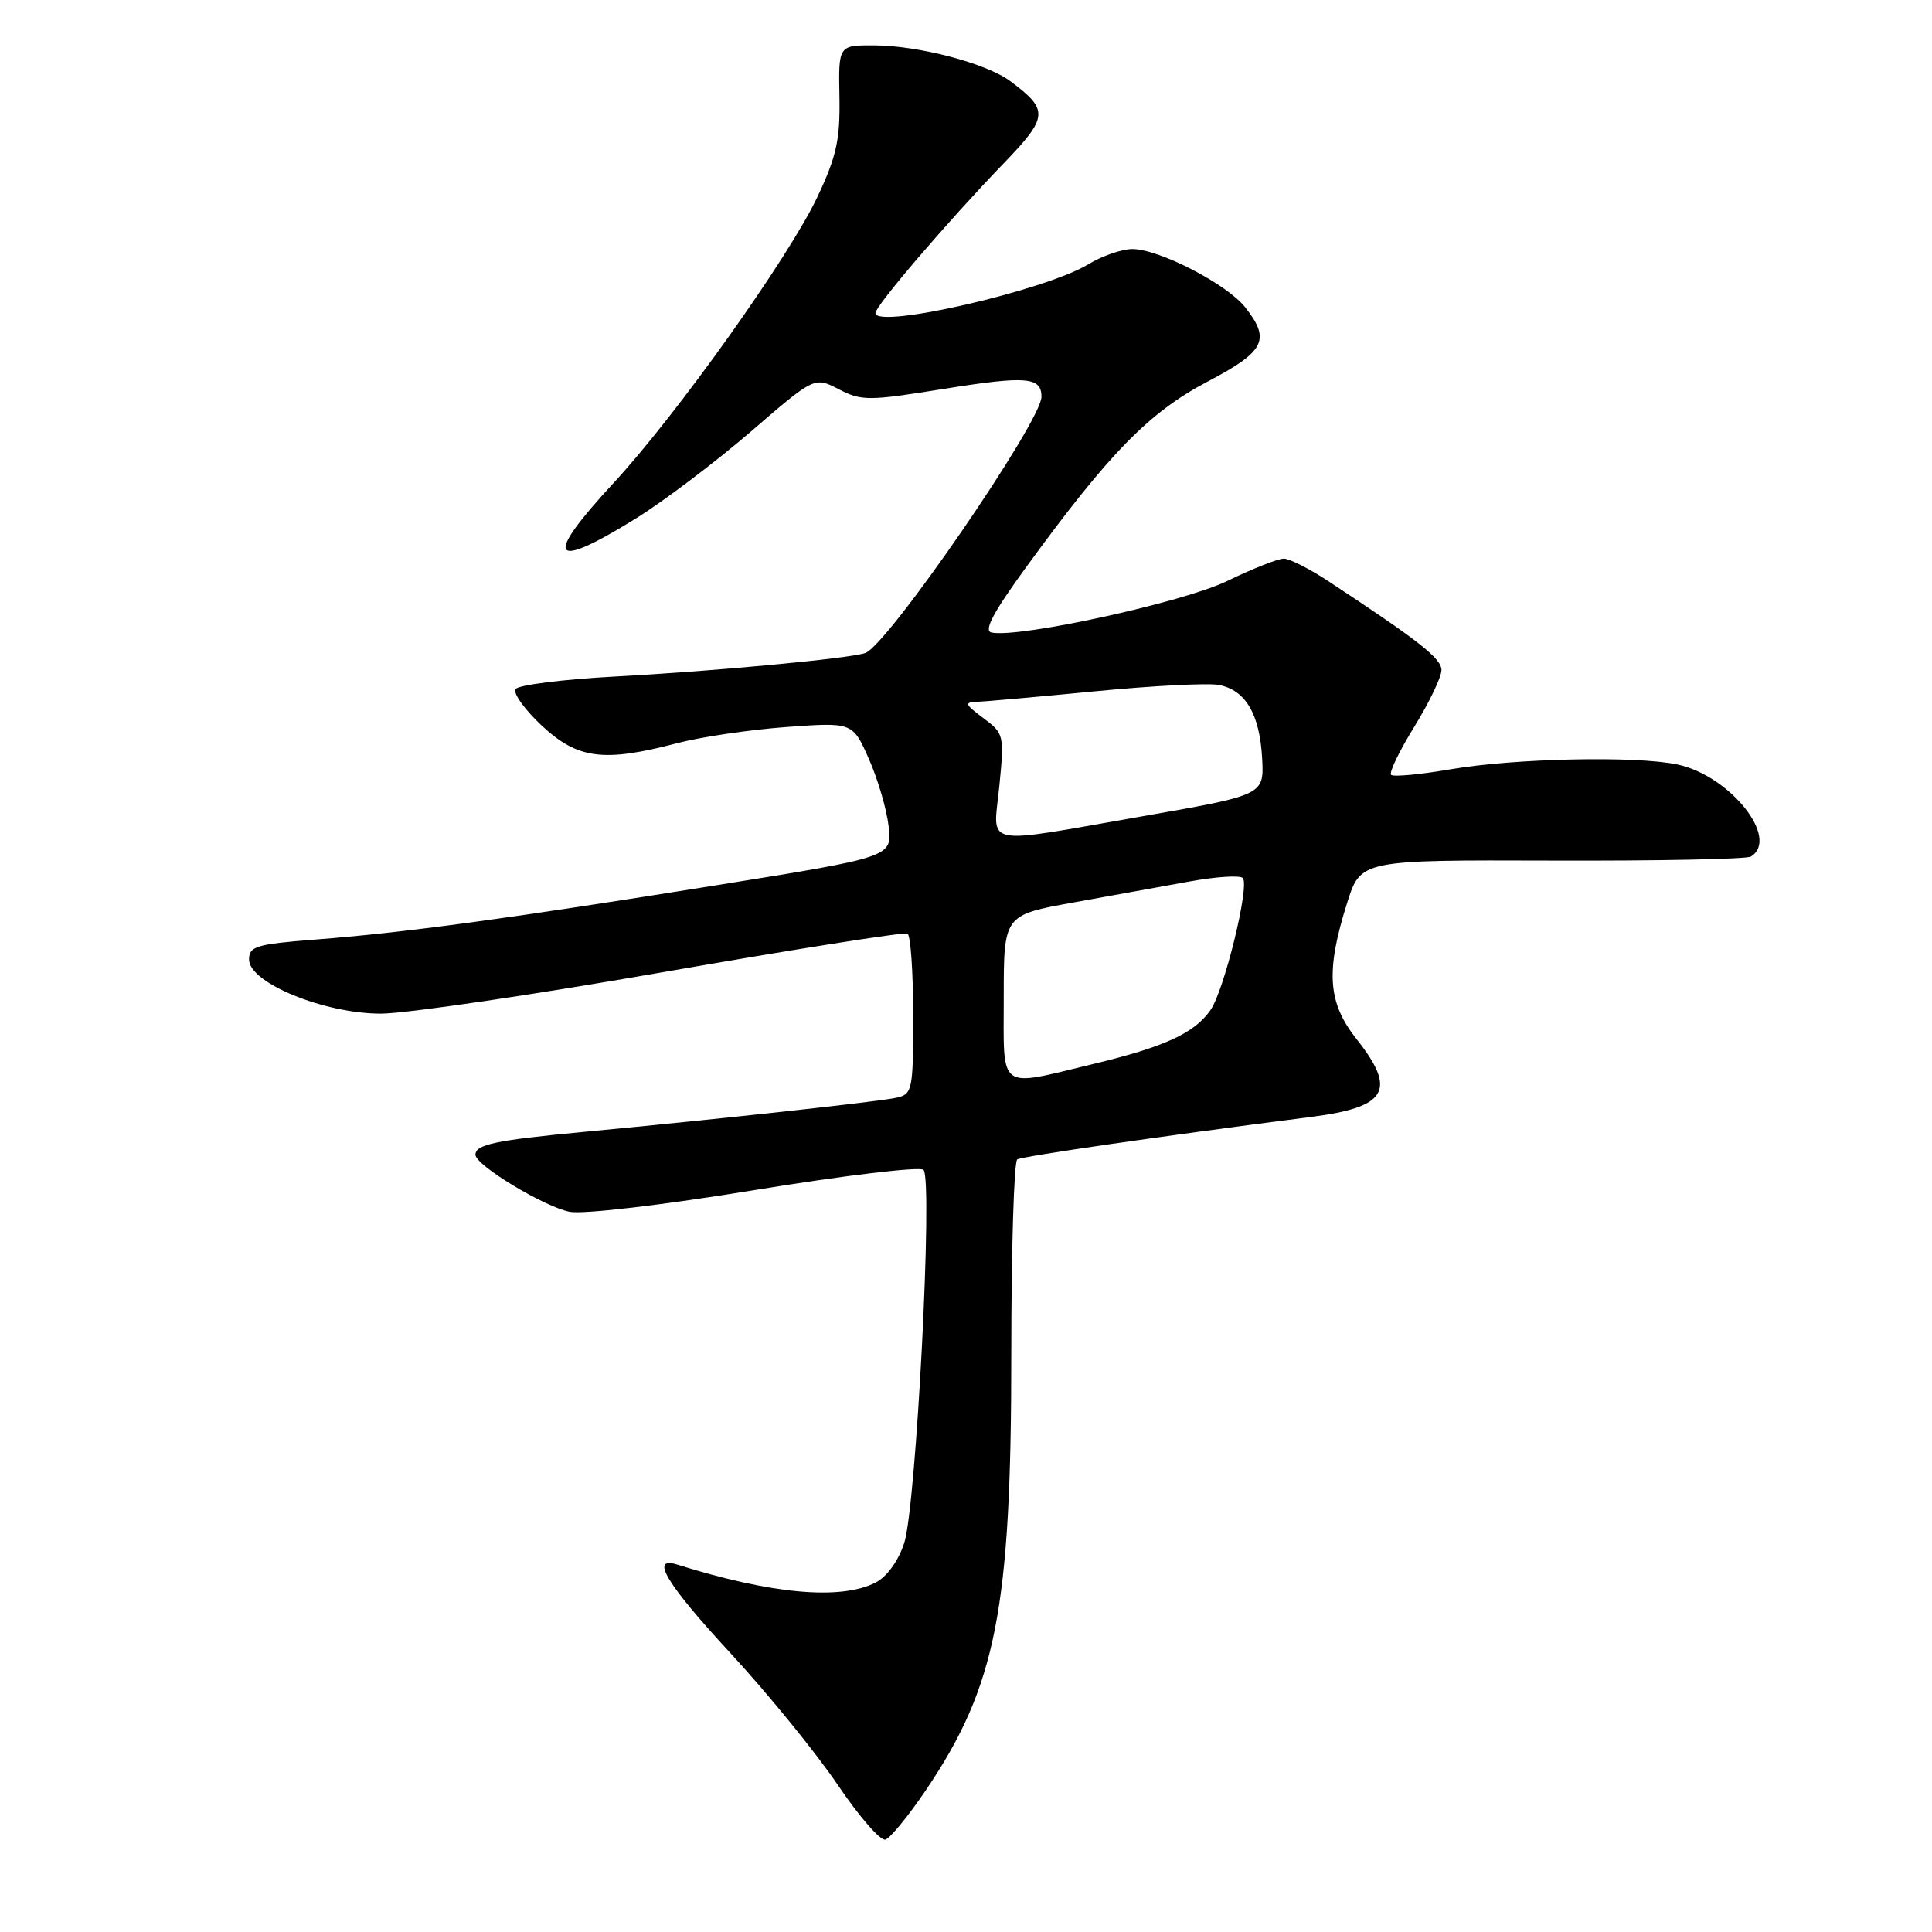 <?xml version="1.0" encoding="UTF-8" standalone="no"?>
<!DOCTYPE svg PUBLIC "-//W3C//DTD SVG 1.1//EN" "http://www.w3.org/Graphics/SVG/1.1/DTD/svg11.dtd" >
<svg xmlns="http://www.w3.org/2000/svg" xmlns:xlink="http://www.w3.org/1999/xlink" version="1.1" viewBox="0 0 256 256">
 <g >
 <path fill="currentColor"
d=" M 122.66 237.24 C 132.00 223.43 134.00 213.23 134.00 179.47 C 134.00 165.53 134.36 153.90 134.79 153.63 C 135.48 153.20 153.88 150.54 173.79 147.99 C 183.82 146.70 185.12 144.46 179.75 137.68 C 175.93 132.86 175.64 128.72 178.49 119.68 C 180.29 113.95 180.29 113.95 205.64 114.03 C 219.59 114.08 231.45 113.84 232.00 113.50 C 235.87 111.11 229.23 102.77 222.27 101.30 C 216.77 100.13 200.63 100.48 192.18 101.94 C 188.16 102.63 184.63 102.96 184.33 102.67 C 184.04 102.37 185.42 99.50 187.40 96.30 C 189.38 93.09 191.00 89.71 191.00 88.79 C 191.00 87.25 188.04 84.92 176.00 77.00 C 173.53 75.37 170.88 74.03 170.12 74.02 C 169.37 74.01 165.99 75.34 162.62 76.98 C 156.79 79.81 135.04 84.57 131.38 83.81 C 130.30 83.59 131.62 81.11 136.08 75.00 C 146.99 60.03 152.28 54.63 159.96 50.59 C 167.63 46.56 168.40 45.05 165.00 40.72 C 162.57 37.64 153.58 33.00 150.05 33.00 C 148.65 33.01 146.02 33.91 144.22 35.01 C 138.51 38.49 116.00 43.65 116.00 41.48 C 116.00 40.52 125.61 29.30 132.91 21.73 C 138.93 15.49 139.01 14.59 133.89 10.77 C 130.69 8.38 121.74 6.03 115.80 6.01 C 111.10 6.00 111.10 6.00 111.23 12.82 C 111.33 18.50 110.85 20.72 108.32 26.07 C 104.53 34.10 89.67 54.95 81.31 63.99 C 71.92 74.12 72.93 75.72 84.27 68.69 C 87.99 66.38 94.83 61.20 99.48 57.20 C 107.92 49.91 107.92 49.91 111.15 51.58 C 114.17 53.14 115.07 53.14 125.12 51.52 C 136.00 49.78 138.00 49.94 138.00 52.58 C 138.00 55.84 117.59 85.53 114.65 86.53 C 112.52 87.26 94.60 88.94 81.71 89.63 C 74.68 90.00 68.65 90.76 68.31 91.31 C 67.97 91.87 69.54 94.05 71.80 96.16 C 76.55 100.58 79.98 101.03 89.70 98.48 C 92.89 97.64 99.43 96.68 104.24 96.33 C 112.98 95.70 112.98 95.70 115.14 100.58 C 116.33 103.27 117.50 107.28 117.75 109.51 C 118.21 113.56 118.21 113.56 94.86 117.31 C 67.25 121.74 53.67 123.58 41.75 124.50 C 33.95 125.11 33.00 125.39 33.00 127.14 C 33.00 130.24 42.98 134.32 50.50 134.31 C 53.80 134.30 70.67 131.82 88.00 128.79 C 105.33 125.77 119.84 123.48 120.25 123.71 C 120.66 123.93 121.00 128.81 121.00 134.54 C 121.00 144.53 120.91 144.98 118.75 145.46 C 116.34 145.99 95.59 148.26 77.26 149.99 C 65.64 151.09 63.00 151.65 63.00 153.01 C 63.00 154.41 72.16 159.94 75.50 160.57 C 77.35 160.91 87.83 159.68 100.11 157.67 C 111.87 155.75 121.89 154.55 122.37 155.01 C 123.64 156.22 121.39 199.71 119.81 204.47 C 119.02 206.87 117.51 208.94 116.00 209.71 C 111.34 212.06 102.22 211.23 89.75 207.32 C 86.05 206.15 88.27 209.84 96.91 219.18 C 101.81 224.49 108.14 232.27 110.98 236.47 C 113.82 240.68 116.67 243.96 117.32 243.76 C 117.97 243.56 120.37 240.62 122.66 237.24 Z  M 133.00 132.13 C 133.00 121.25 133.00 121.25 142.25 119.58 C 147.34 118.67 154.31 117.41 157.74 116.78 C 161.18 116.16 164.30 115.96 164.67 116.34 C 165.63 117.30 162.22 131.24 160.39 133.85 C 158.25 136.91 154.30 138.72 144.79 141.00 C 132.08 144.05 133.00 144.74 133.00 132.13 Z  M 132.42 104.12 C 133.08 97.40 133.03 97.19 130.30 95.15 C 127.83 93.31 127.73 93.05 129.50 92.99 C 130.60 92.95 137.66 92.32 145.20 91.59 C 152.73 90.86 160.07 90.48 161.51 90.76 C 165.04 91.43 166.92 94.63 167.24 100.48 C 167.50 105.34 167.50 105.34 151.50 108.14 C 129.69 111.94 131.61 112.35 132.42 104.12 Z "/>
</g>
</svg>